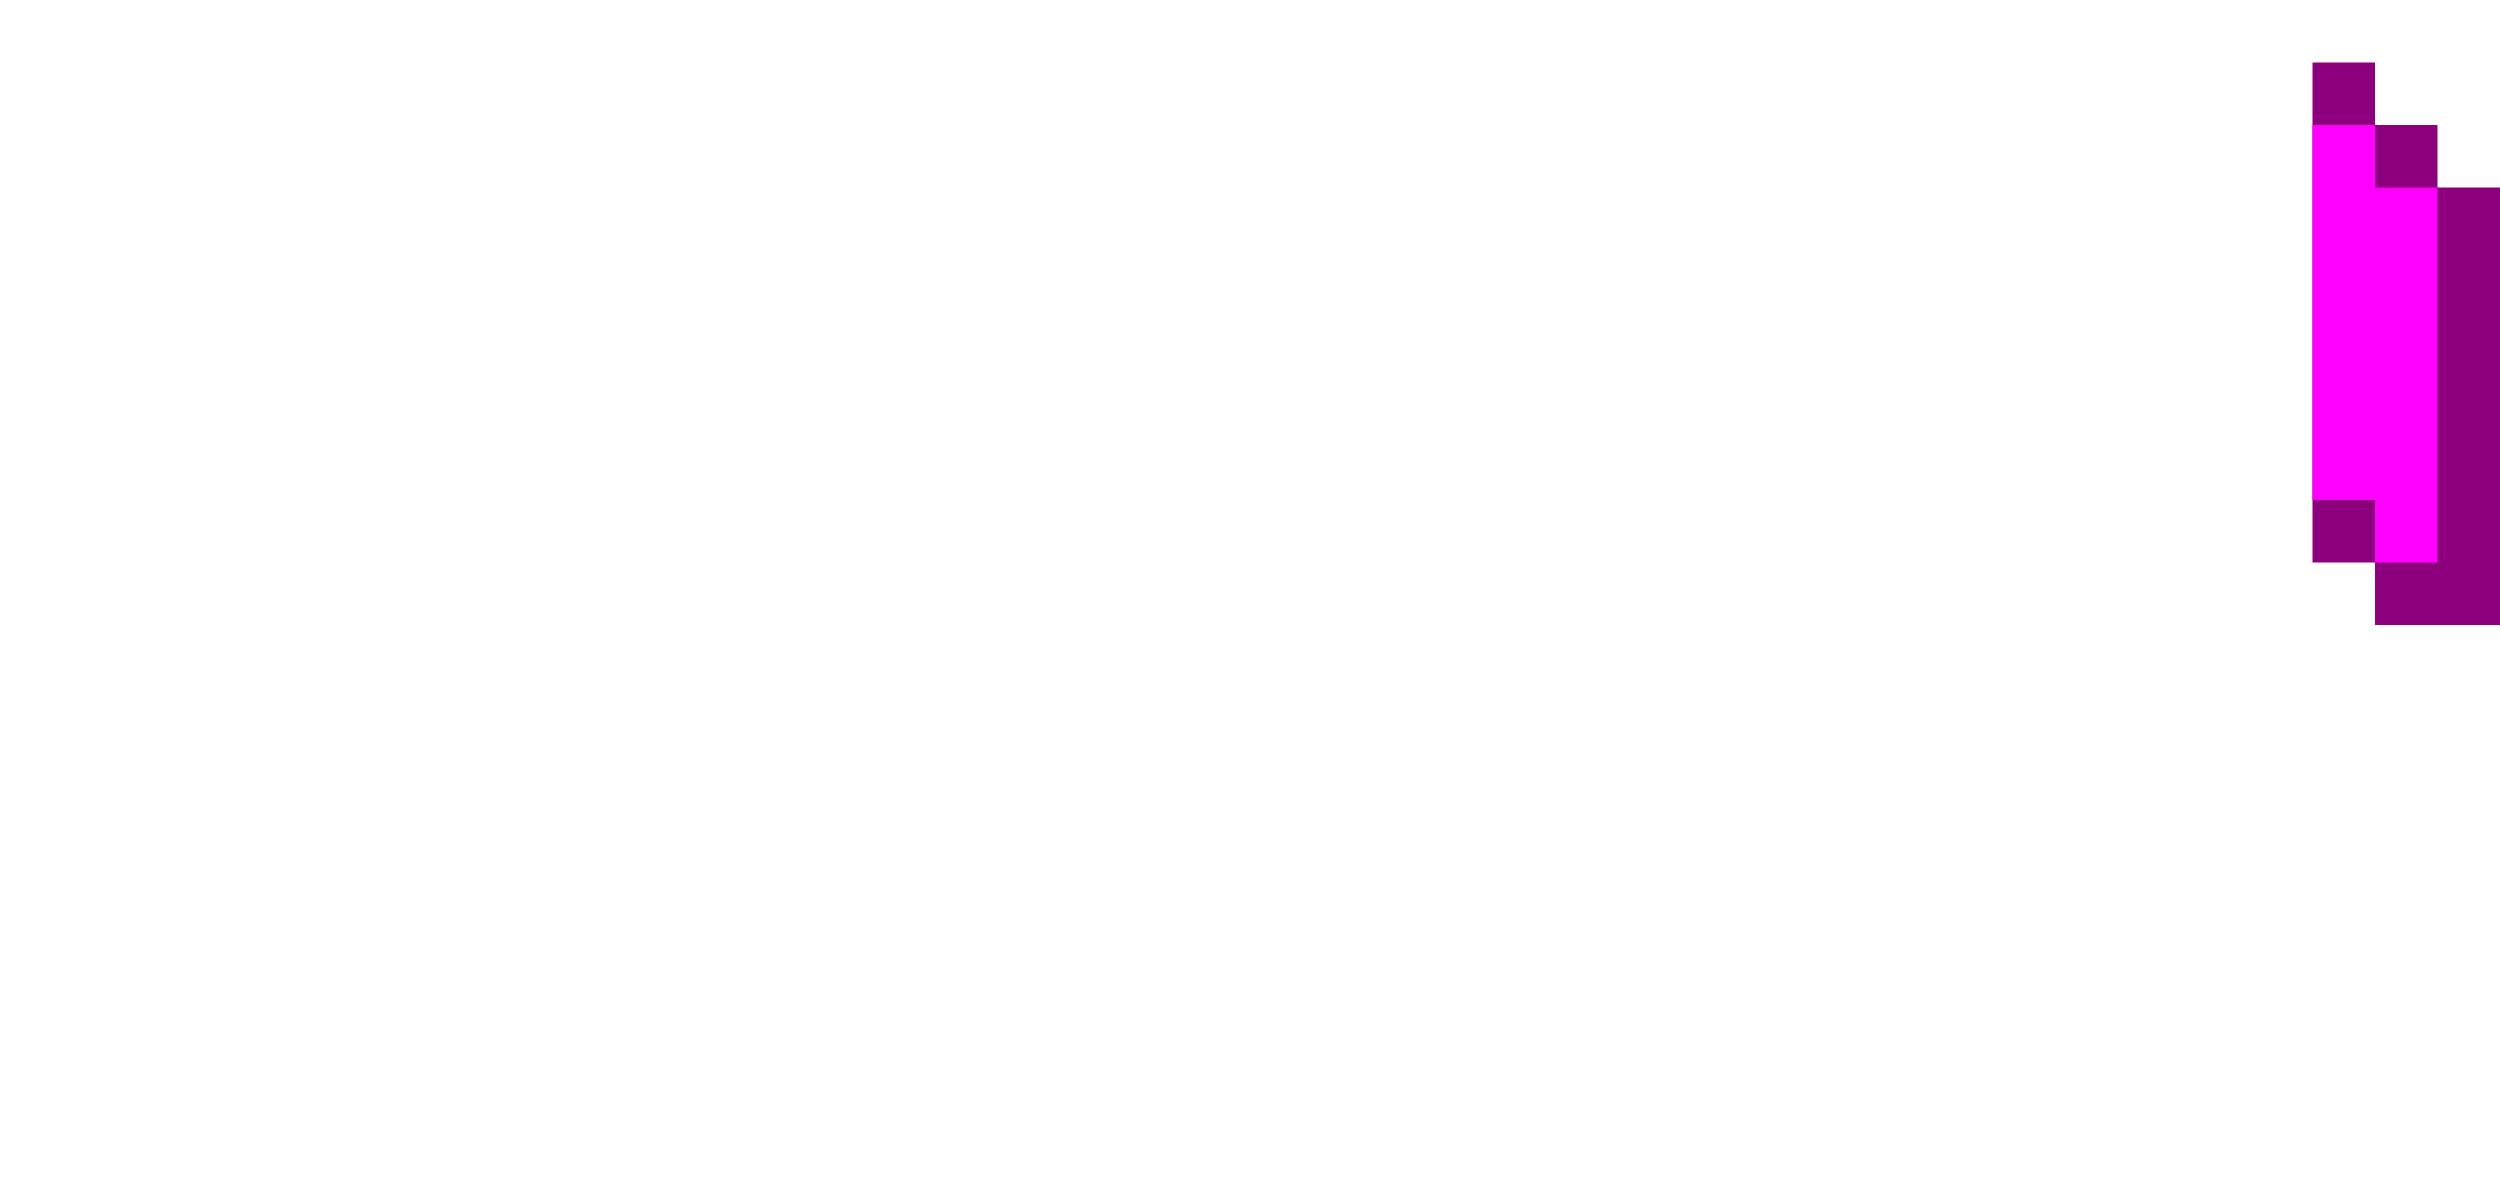 <svg xmlns="http://www.w3.org/2000/svg" viewBox="0 0 40 19"  xmlns:v="https://vecta.io/nano"><path d="M39 3V2h-1V1h-1v8h1v1h2V3z" fill="#8c007d"/><path d="M38,3V2h-1v6h1v1h1V3H38z" fill="#f0f"/></svg>